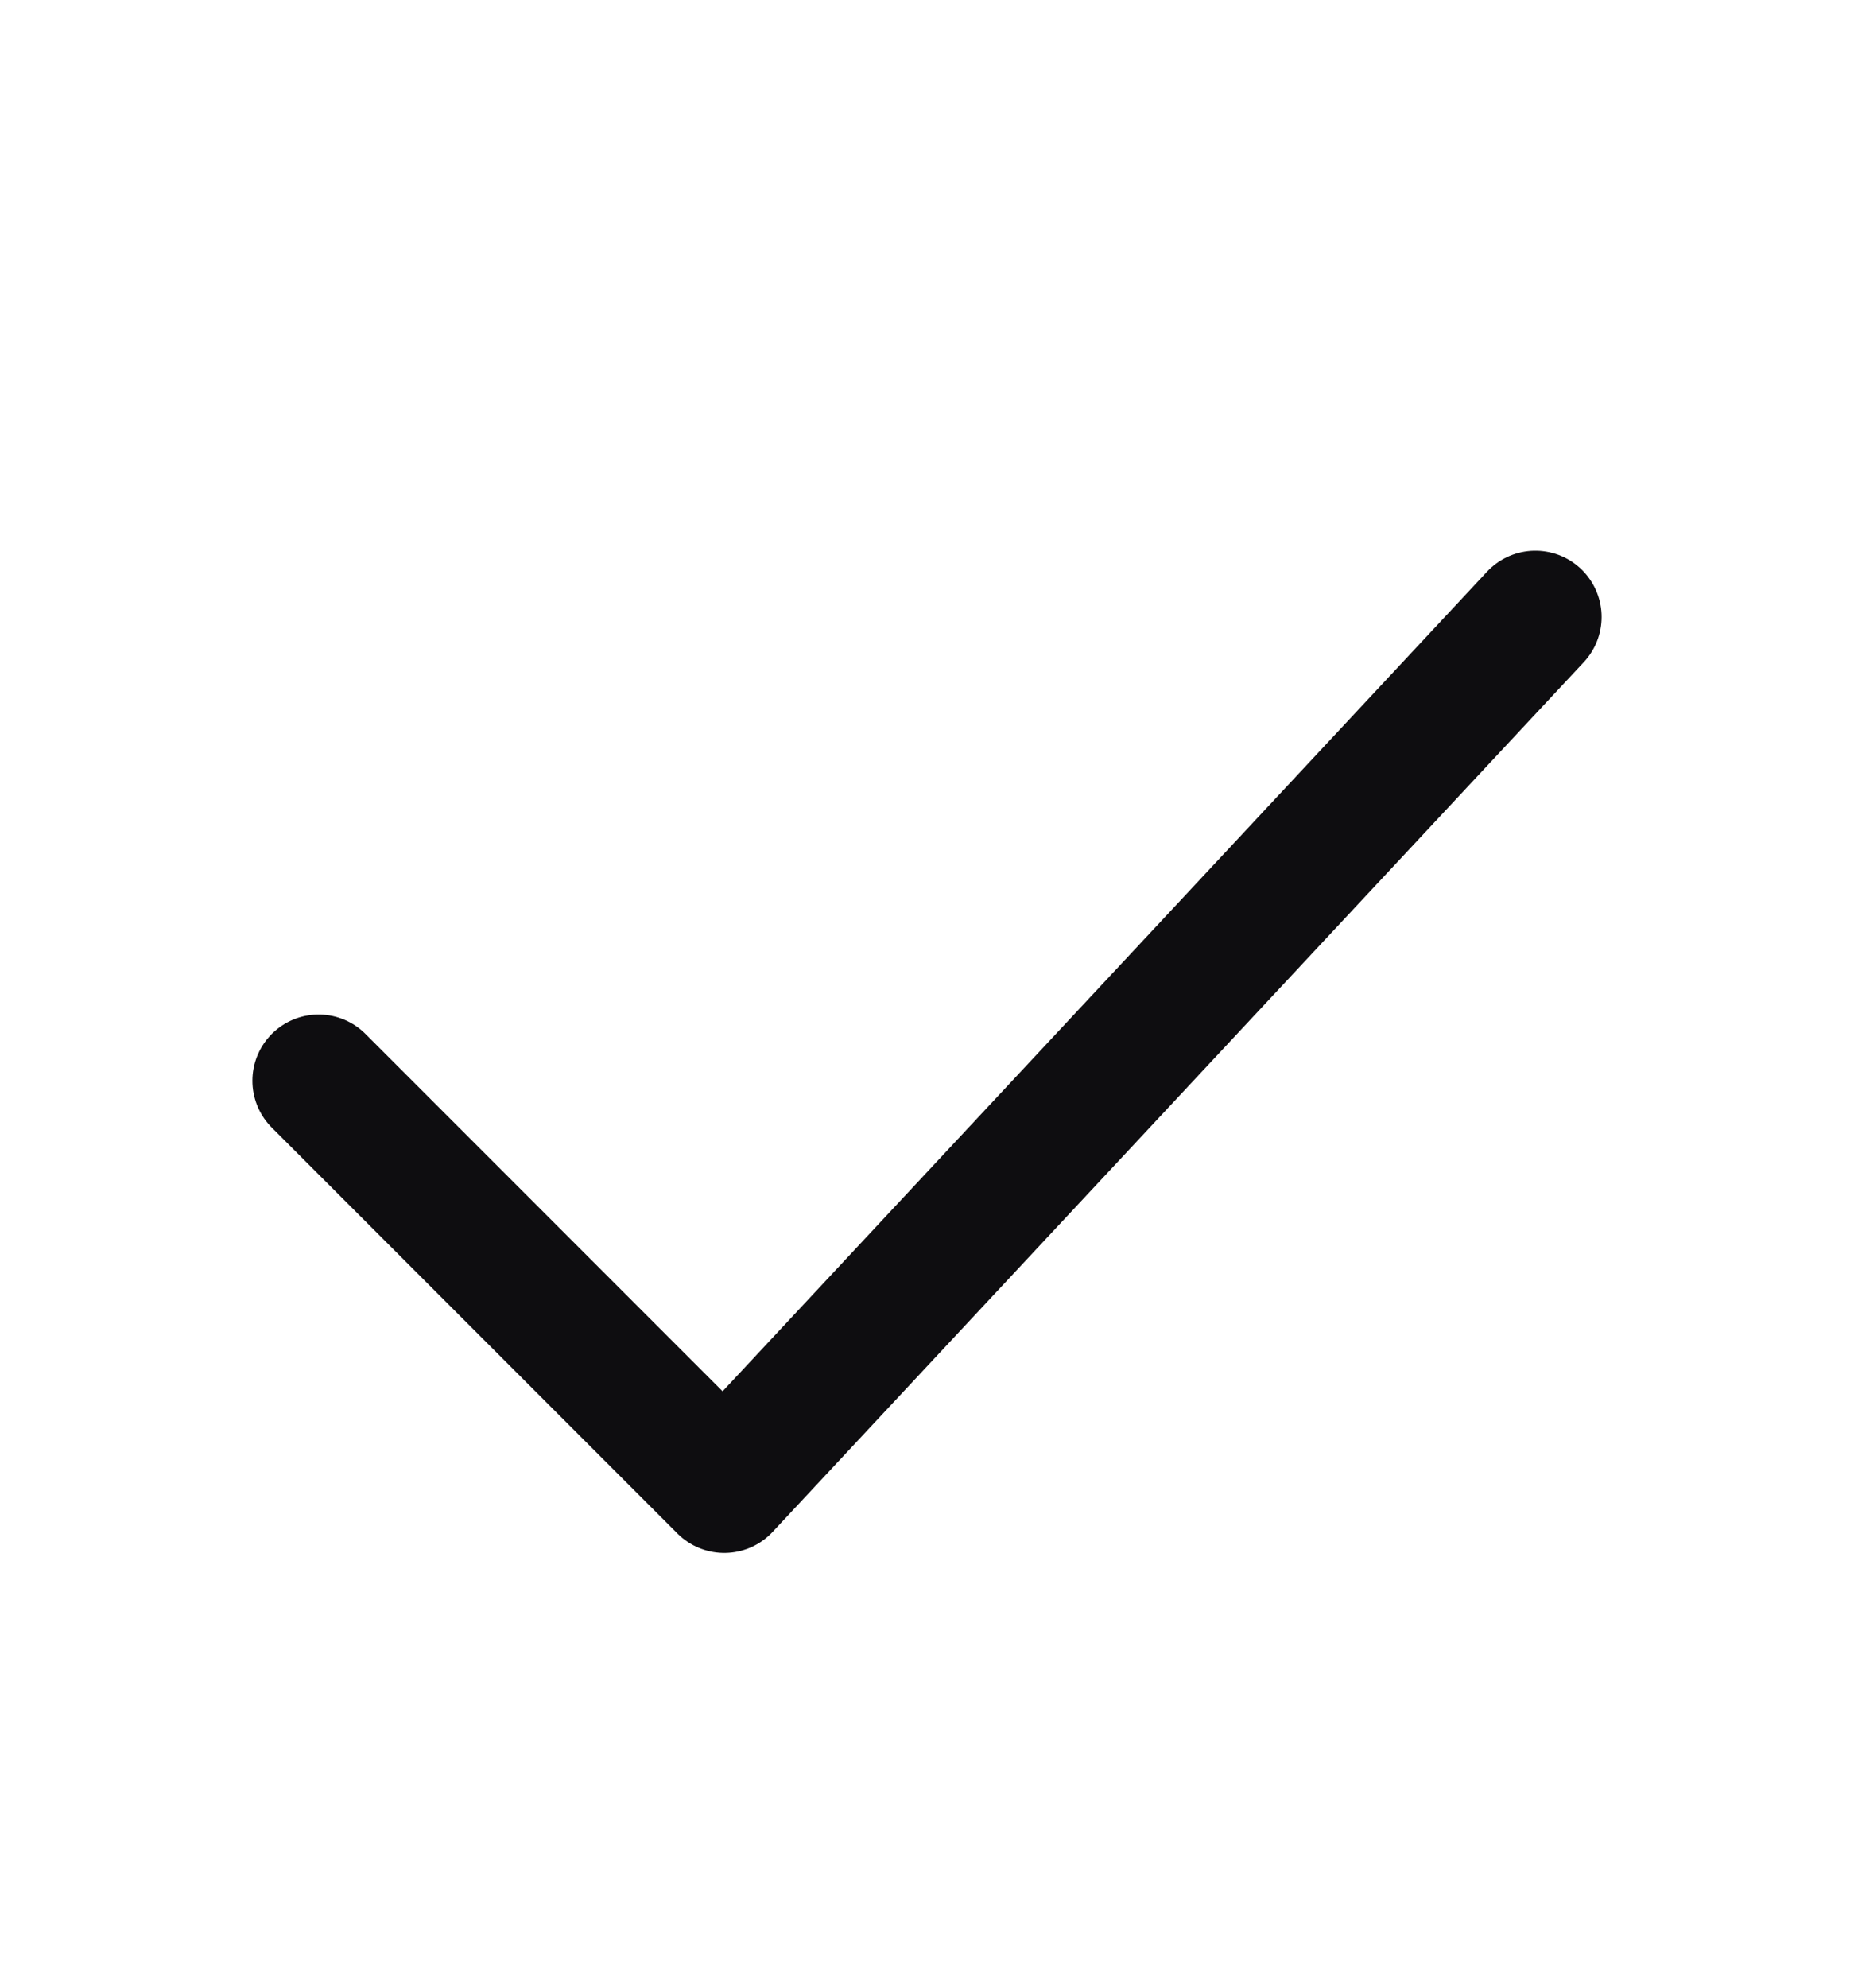 <svg width="14" height="15" viewBox="0 0 14 15" fill="none" xmlns="http://www.w3.org/2000/svg">
<path d="M2.406 8.156L5.469 11.219L11.594 4.656" stroke="#0E0D10" stroke-linecap="round" stroke-linejoin="round"/>
</svg>

